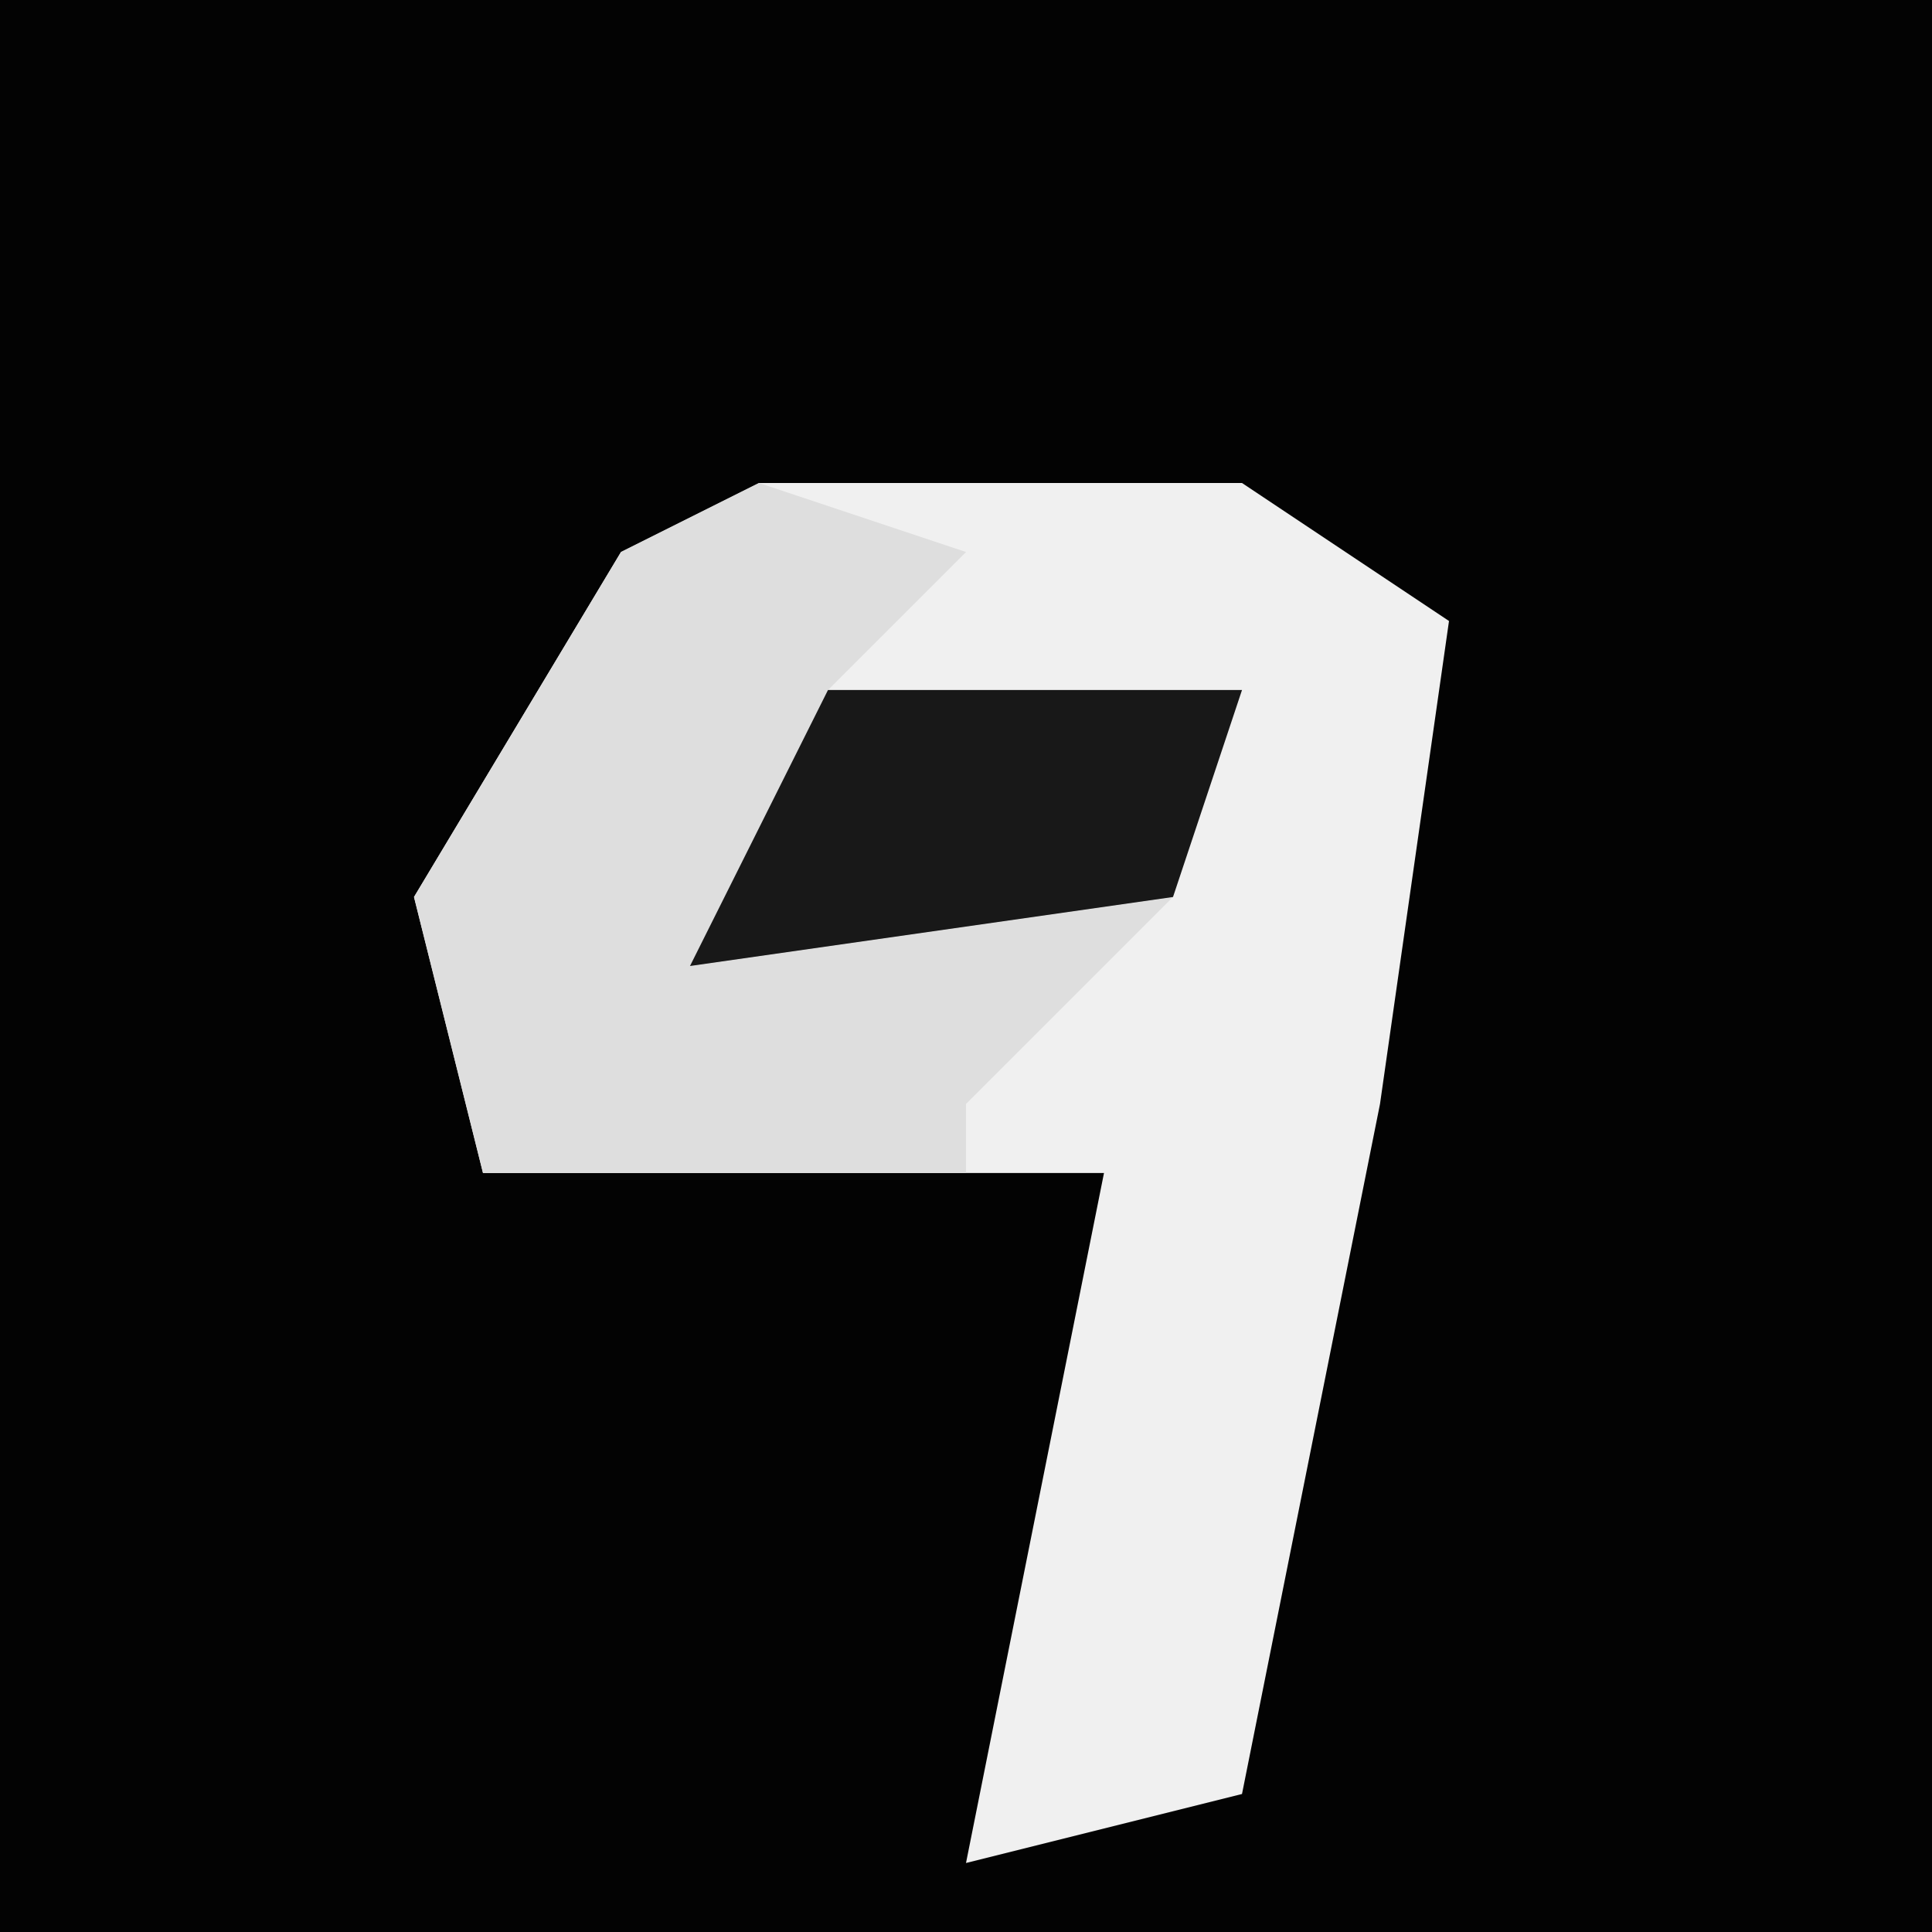 <?xml version="1.0" encoding="UTF-8"?>
<svg version="1.1" xmlns="http://www.w3.org/2000/svg" width="28" height="28">
<path d="M0,0 L28,0 L28,28 L0,28 Z " fill="#030303" transform="translate(0,0)"/>
<path d="M0,0 L7,0 L10,2 L9,9 L7,19 L3,20 L5,10 L-4,10 L-5,6 L-2,1 Z " fill="#F0F0F0" transform="translate(11,7)"/>
<path d="M0,0 L3,1 L1,3 L7,3 L6,6 L3,9 L3,10 L-4,10 L-5,6 L-2,1 Z " fill="#DEDEDE" transform="translate(11,7)"/>
<path d="M0,0 L6,0 L5,3 L-2,4 Z " fill="#181818" transform="translate(12,10)"/>
</svg>
